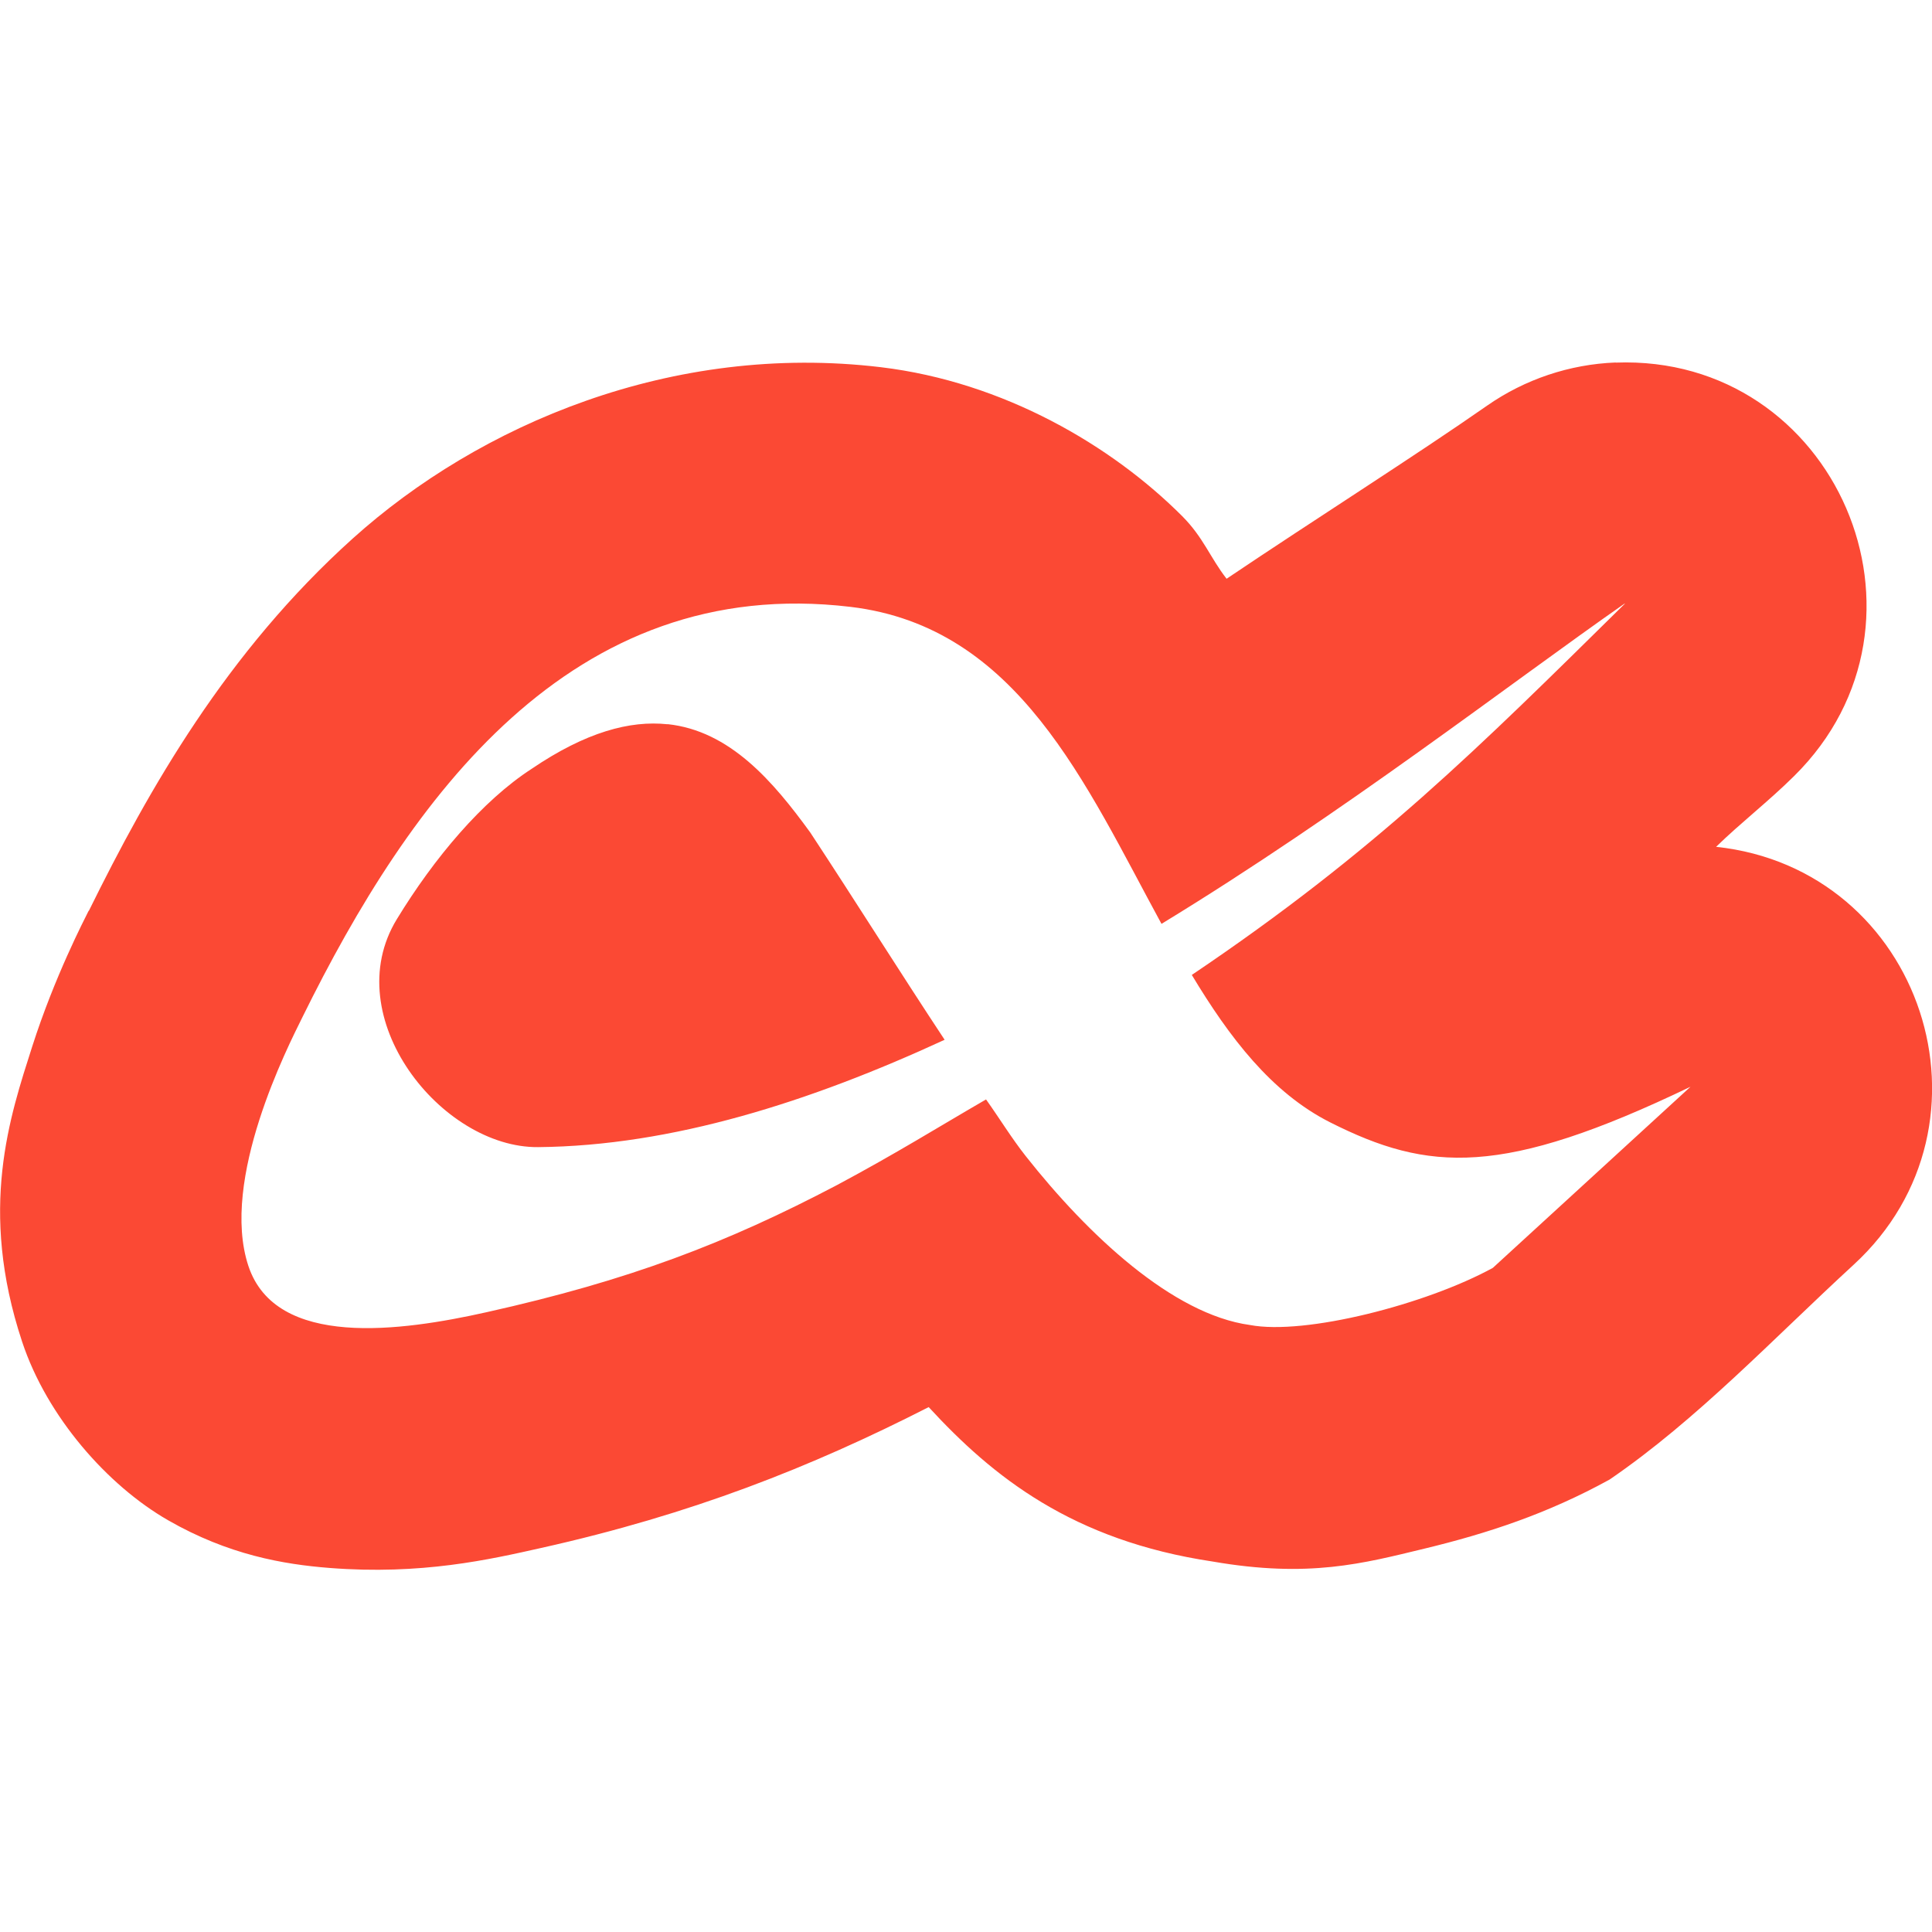<svg width="16" height="16" version="1.1" xmlns="http://www.w3.org/2000/svg">
 <defs>
  <style id="current-color-scheme" type="text/css">.ColorScheme-Text { color:#fb4934; } .ColorScheme-Highlight { color:#4285f4; } .ColorScheme-NeutralText { color:#ff9800; } .ColorScheme-PositiveText { color:#4caf50; } .ColorScheme-NegativeText { color:#f44336; }</style>
 </defs>
 <path d="m13.38 3.002c-0.382 0.015-0.751 0.139-1.064 0.357-0.596 0.416-1.415 0.934-2.158 1.434-0.138-0.178-0.191-0.341-0.367-0.518-0.583-0.584-1.479-1.112-2.496-1.234-1.729-0.207-3.326 0.476-4.373 1.418-1.047 0.942-1.688 2.074-2.186 3.084h-0.002c-0.037 0.075-0.281 0.543-0.467 1.123-0.185 0.58-0.448 1.346-0.084 2.445 0.206 0.623 0.709 1.192 1.209 1.479 0.5 0.287 0.955 0.365 1.336 0.395 0.762 0.06 1.328-0.07 1.756-0.166 1.24-0.277 2.229-0.667 3.207-1.166 0.531 0.577 1.19 1.105 2.352 1.279 0.797 0.138 1.245 0.016 1.754-0.107 0.525-0.127 1.018-0.289 1.533-0.572 0.725-0.496 1.356-1.168 2.021-1.779 1.267-1.164 0.571-3.279-1.139-3.461 0.205-0.2 0.433-0.375 0.646-0.586 1.299-1.282 0.344-3.494-1.479-3.424zm0.076 1.998c-1.21 1.192-2.065 2.049-3.586 3.074 0.312 0.518 0.659 0.975 1.146 1.221 0.814 0.41 1.423 0.455 2.984-0.295l-1.637 1.5c-0.551 0.302-1.555 0.56-2.012 0.473-0.64-0.088-1.341-0.746-1.855-1.397-0.117-0.148-0.219-0.315-0.33-0.471-0.404 0.234-0.742 0.446-1.234 0.709-0.917 0.482-1.723 0.79-2.902 1.053-0.706 0.158-1.745 0.304-1.973-0.383-0.237-0.716 0.329-1.82 0.447-2.059 0.889-1.804 2.219-3.677 4.541-3.399 1.386 0.166 1.944 1.469 2.574 2.625 1.511-0.921 2.869-1.978 3.836-2.653zm-7.928 0.998c-0.31-0.033-0.676 0.064-1.125 0.369-0.408 0.264-0.808 0.739-1.117 1.246-0.494 0.81 0.368 1.894 1.17 1.887 1.108-0.01 2.253-0.375 3.367-0.889-0.376-0.569-0.741-1.152-1.113-1.717-0.308-0.424-0.665-0.842-1.182-0.897z" style="fill:currentColor" class="ColorScheme-Text"/>
</svg>
